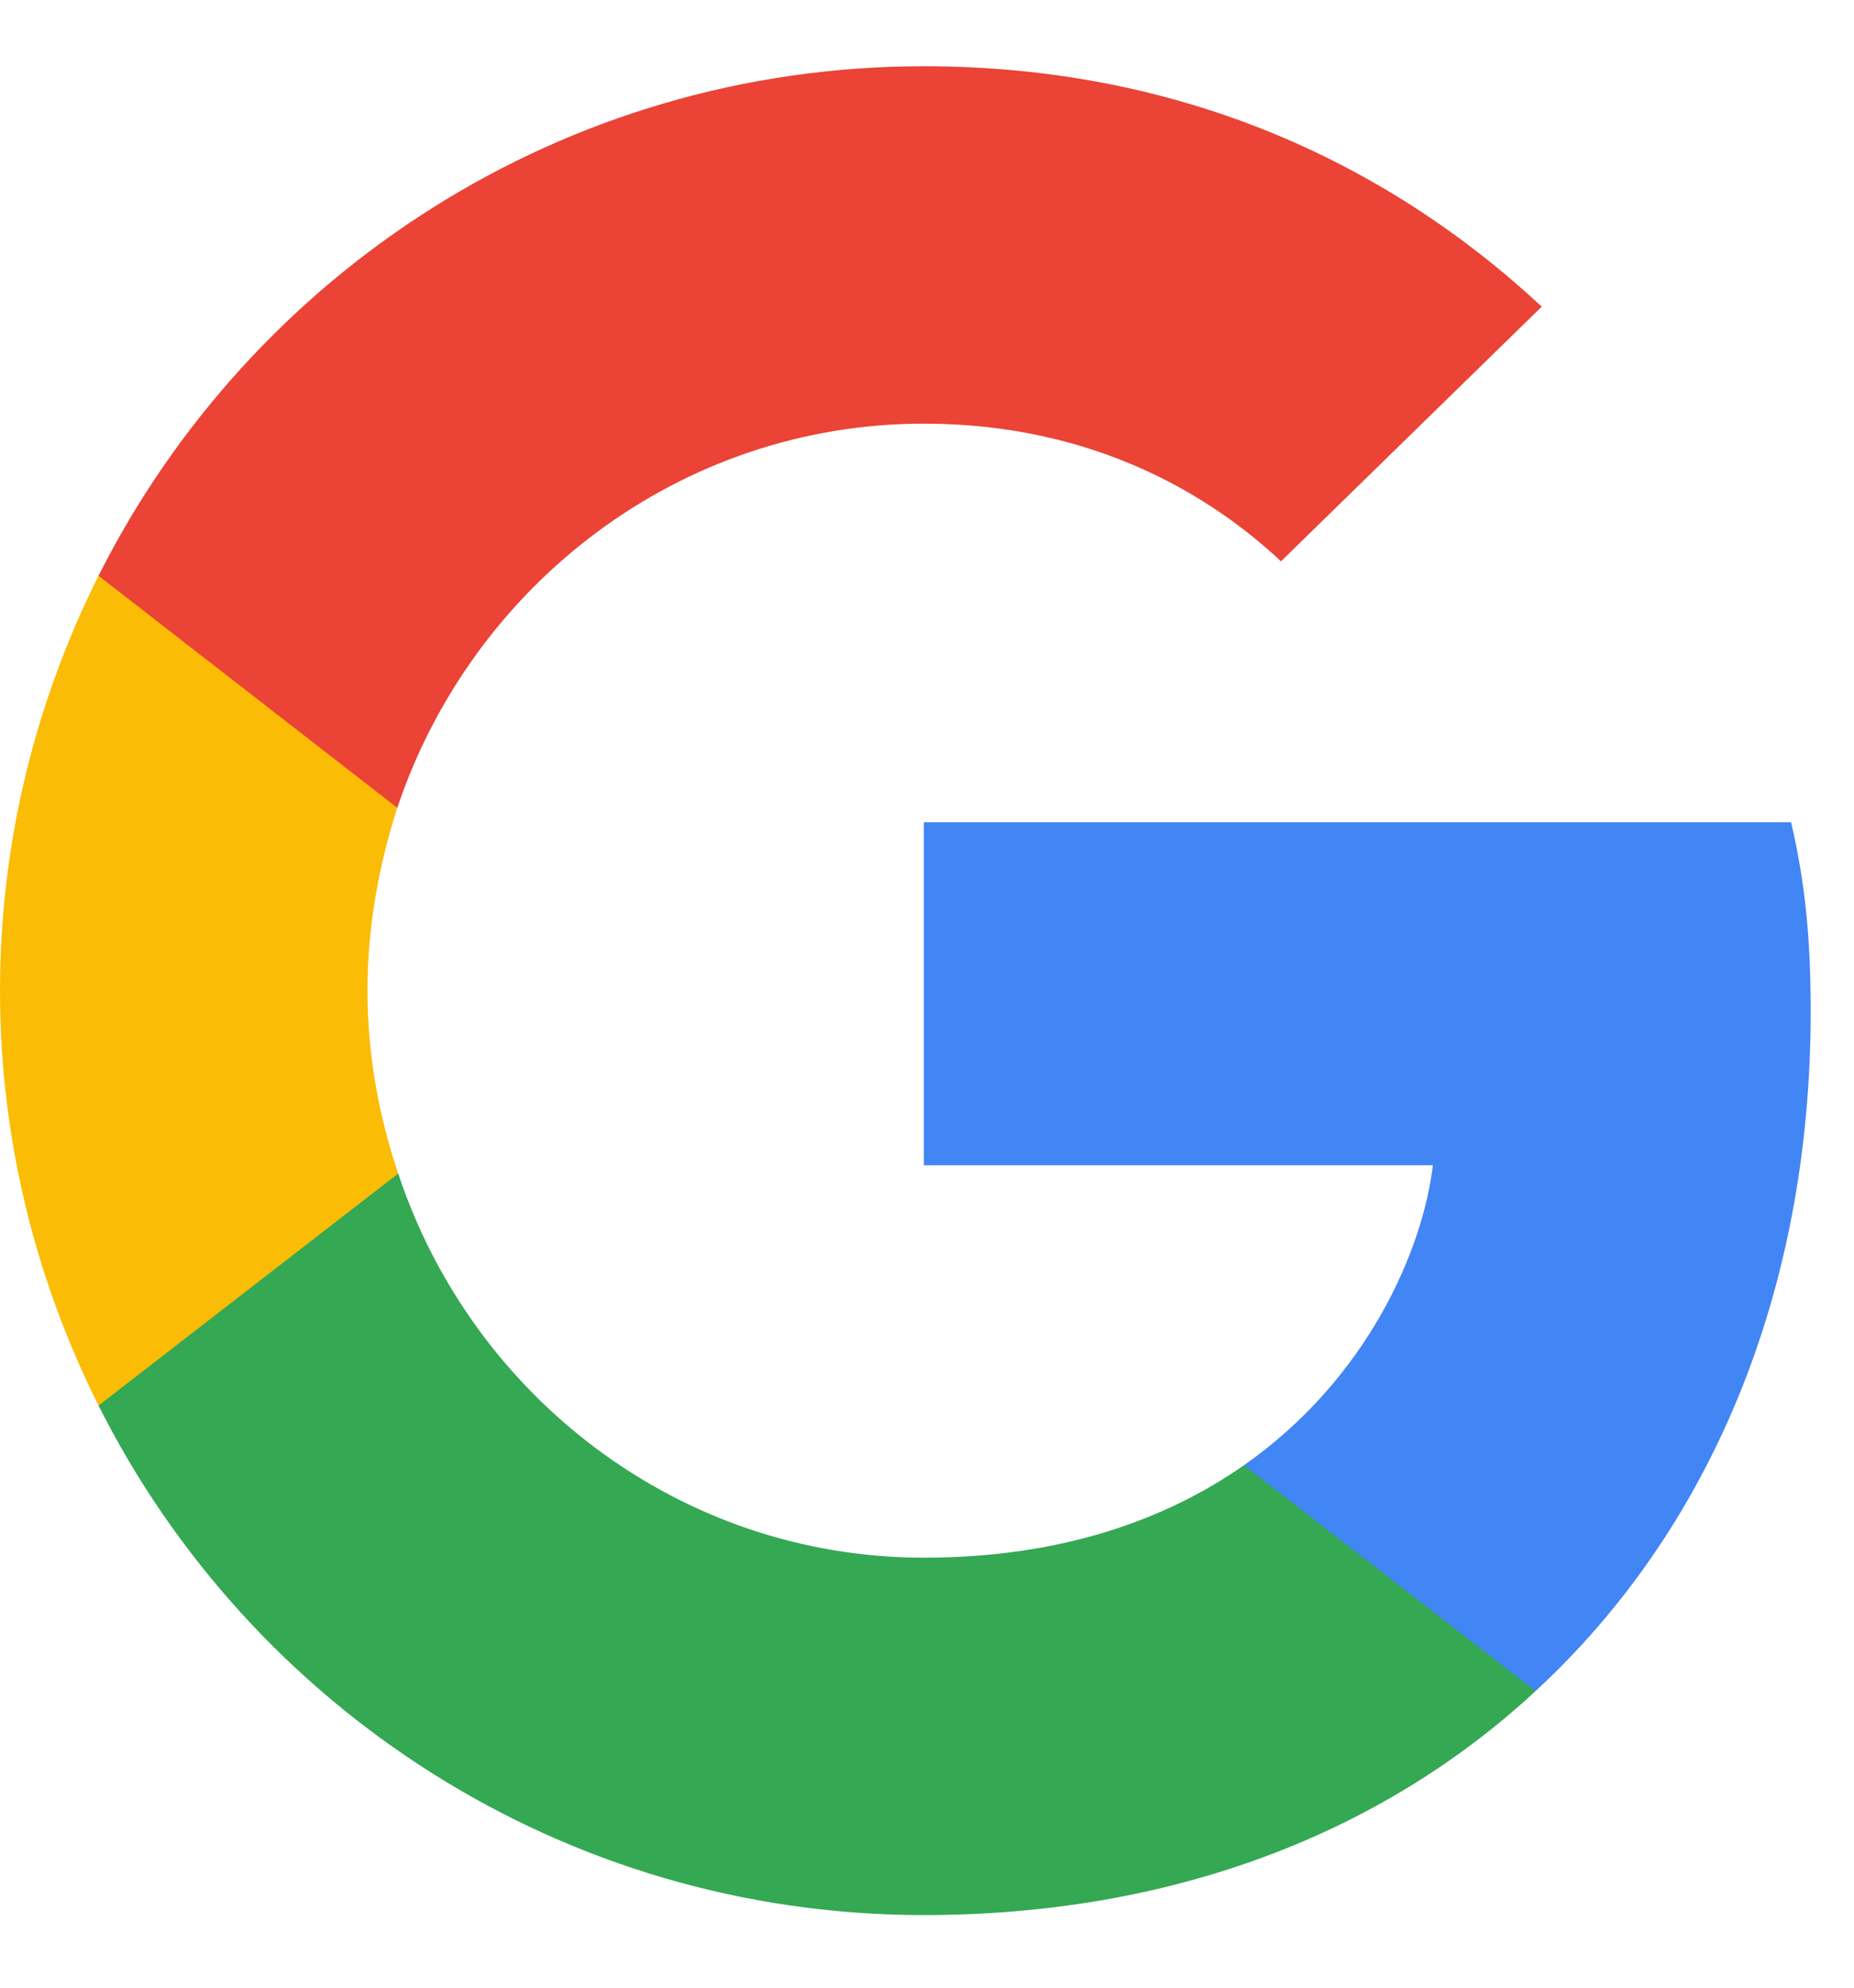 <svg width="14" height="15" viewBox="0 0 14 15" fill="none" xmlns="http://www.w3.org/2000/svg">
<g clip-path="url(#clip0_56_1914)">
<path d="M13.673 7.631C13.673 7.057 13.626 6.639 13.525 6.205H6.976V8.794H10.82C10.743 9.437 10.324 10.406 9.394 11.057L9.381 11.144L11.452 12.748L11.595 12.762C12.913 11.545 13.673 9.755 13.673 7.631Z" fill="#4285F4"/>
<path d="M6.976 14.452C8.859 14.452 10.441 13.832 11.595 12.762L9.394 11.057C8.805 11.468 8.015 11.755 6.976 11.755C5.131 11.755 3.565 10.538 3.007 8.856L2.926 8.863L0.772 10.529L0.744 10.607C1.891 12.886 4.248 14.452 6.976 14.452Z" fill="#34A853"/>
<path d="M3.007 8.856C2.86 8.422 2.775 7.956 2.775 7.476C2.775 6.995 2.86 6.53 3 6.096L2.996 6.004L0.815 4.311L0.744 4.344C0.271 5.29 0 6.352 0 7.476C0 8.6 0.271 9.662 0.744 10.607L3.007 8.856Z" fill="#FBBC05"/>
<path d="M6.976 3.197C8.286 3.197 9.169 3.763 9.673 4.236L11.642 2.314C10.433 1.19 8.859 0.5 6.976 0.5C4.248 0.5 1.891 2.066 0.744 4.345L3 6.096C3.565 4.414 5.131 3.197 6.976 3.197Z" fill="#EB4335"/>
</g>
<defs>
<clipPath id="clip0_56_1914">
<rect width="14" height="14" fill="white" transform="translate(0 0.5)"/>
</clipPath>
</defs>
</svg>
